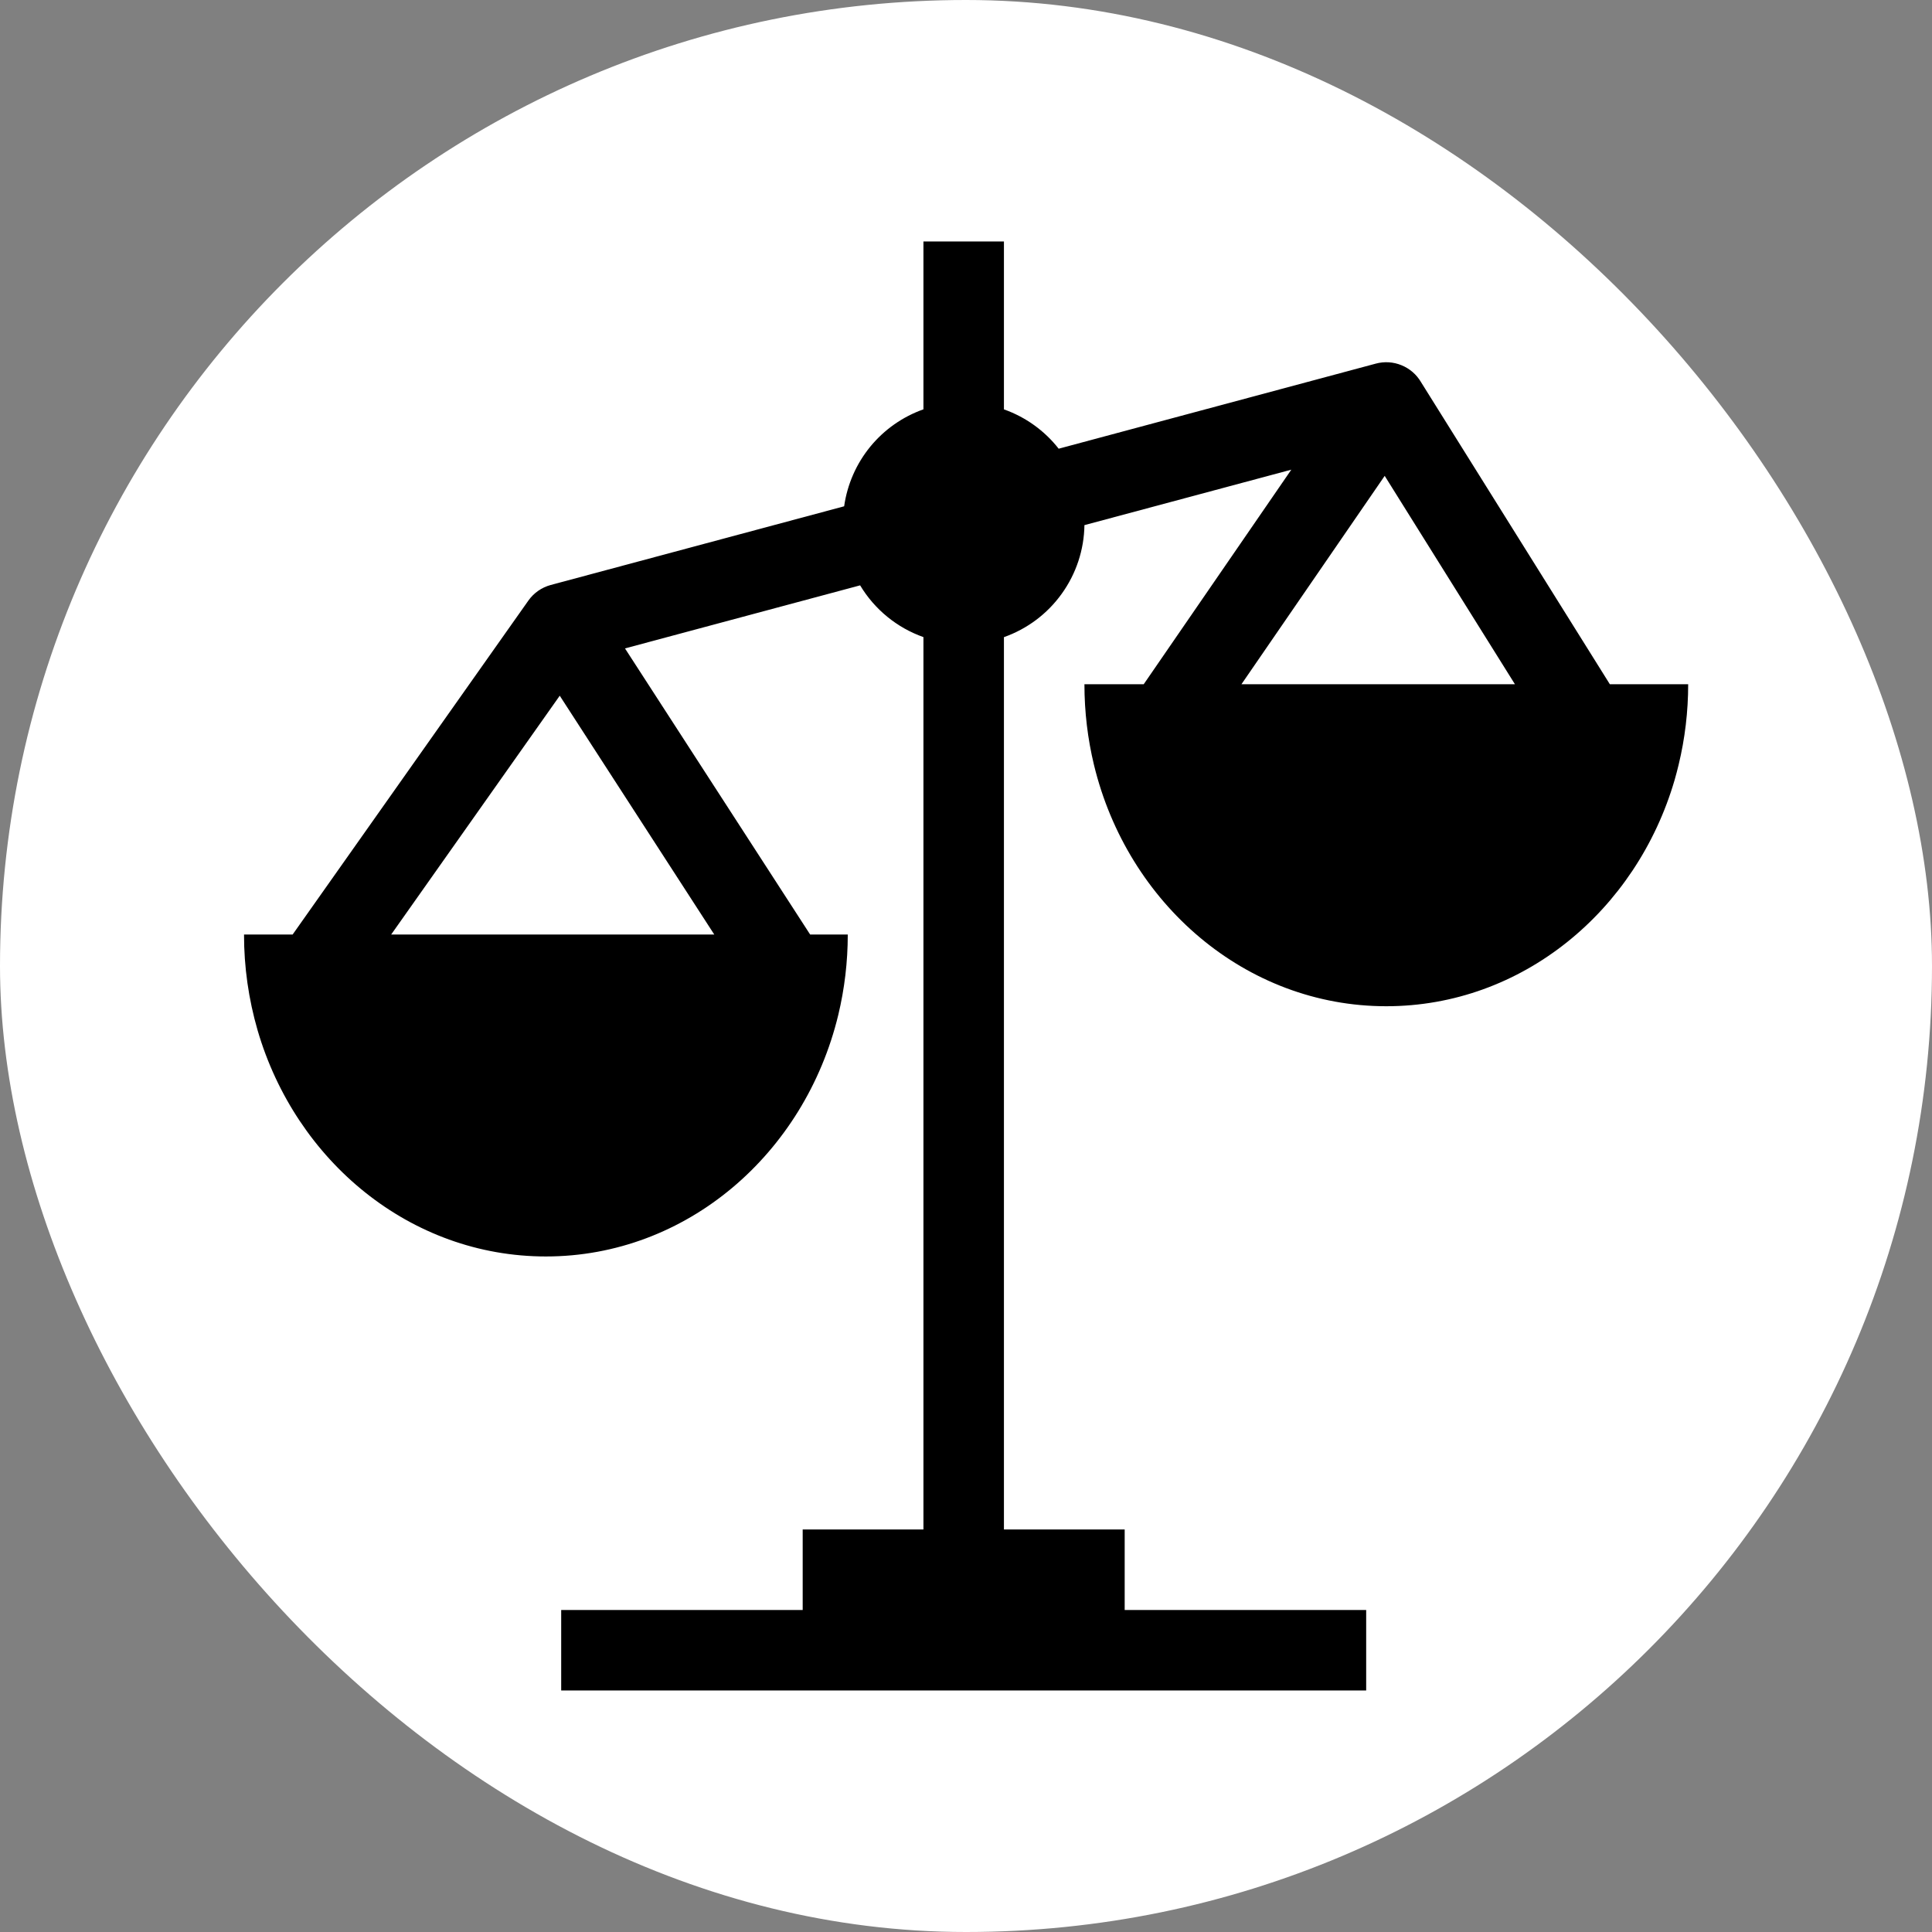 <svg xmlns="http://www.w3.org/2000/svg" version="1.1" xmlns:xlink="http://www.w3.org/1999/xlink" xmlns:svgjs="http://svgjs.com/svgjs" width="1000" height="1000"><rect width="100%" height="100%" fill="#808080" stroke="none"/><rect width="1000" height="1000" rx="500" ry="500" fill="#ffffff"></rect><g transform="matrix(20.833,0,0,20.833,-1.19,0)"><svg xmlns="http://www.w3.org/2000/svg" version="1.1" xmlns:xlink="http://www.w3.org/1999/xlink" xmlns:svgjs="http://svgjs.com/svgjs" width="48" height="48"><svg width="48" height="48" viewBox="0 0 48 48" fill="none" xmlns="http://www.w3.org/2000/svg">
<path fill-rule="evenodd" clip-rule="evenodd" d="M25 6H23V10.17C22.483 10.353 22.026 10.674 21.678 11.099C21.331 11.524 21.107 12.036 21.03 12.579L13.74 14.534C13.514 14.595 13.317 14.733 13.183 14.924L7.328 23.218H6.12C6.119 24.023 6.233 24.824 6.457 25.597C7.407 28.853 10.254 31.217 13.62 31.217C17.115 31.217 20.051 28.667 20.884 25.217C21.041 24.563 21.12 23.893 21.12 23.221V23.218H20.185L15.585 16.11L21.427 14.543C21.786 15.142 22.342 15.596 23 15.829V38H20V40H14V42H34V40H28V38H25V15.83C25.578 15.626 26.079 15.25 26.436 14.752C26.794 14.255 26.991 13.66 27 13.047L32.14 11.669L28.473 17H27C27 17.69 27.082 18.36 27.236 19C28.069 22.45 31.006 25 34.5 25C37.865 25 40.713 22.636 41.663 19.379C41.699 19.254 41.732 19.128 41.763 19C41.921 18.346 42 17.676 42 17.003V17H40.054L35.36 9.49C35.249 9.302 35.079 9.156 34.877 9.074C34.675 8.991 34.451 8.977 34.24 9.034L26.36 11.148C26.009 10.7 25.537 10.361 25 10.171V6ZM30.901 17H37.696L34.46 11.823L30.901 17ZM17.803 23.218L13.964 17.285L9.776 23.218H17.803Z" fill="black"></path>
</svg></svg></g></svg>